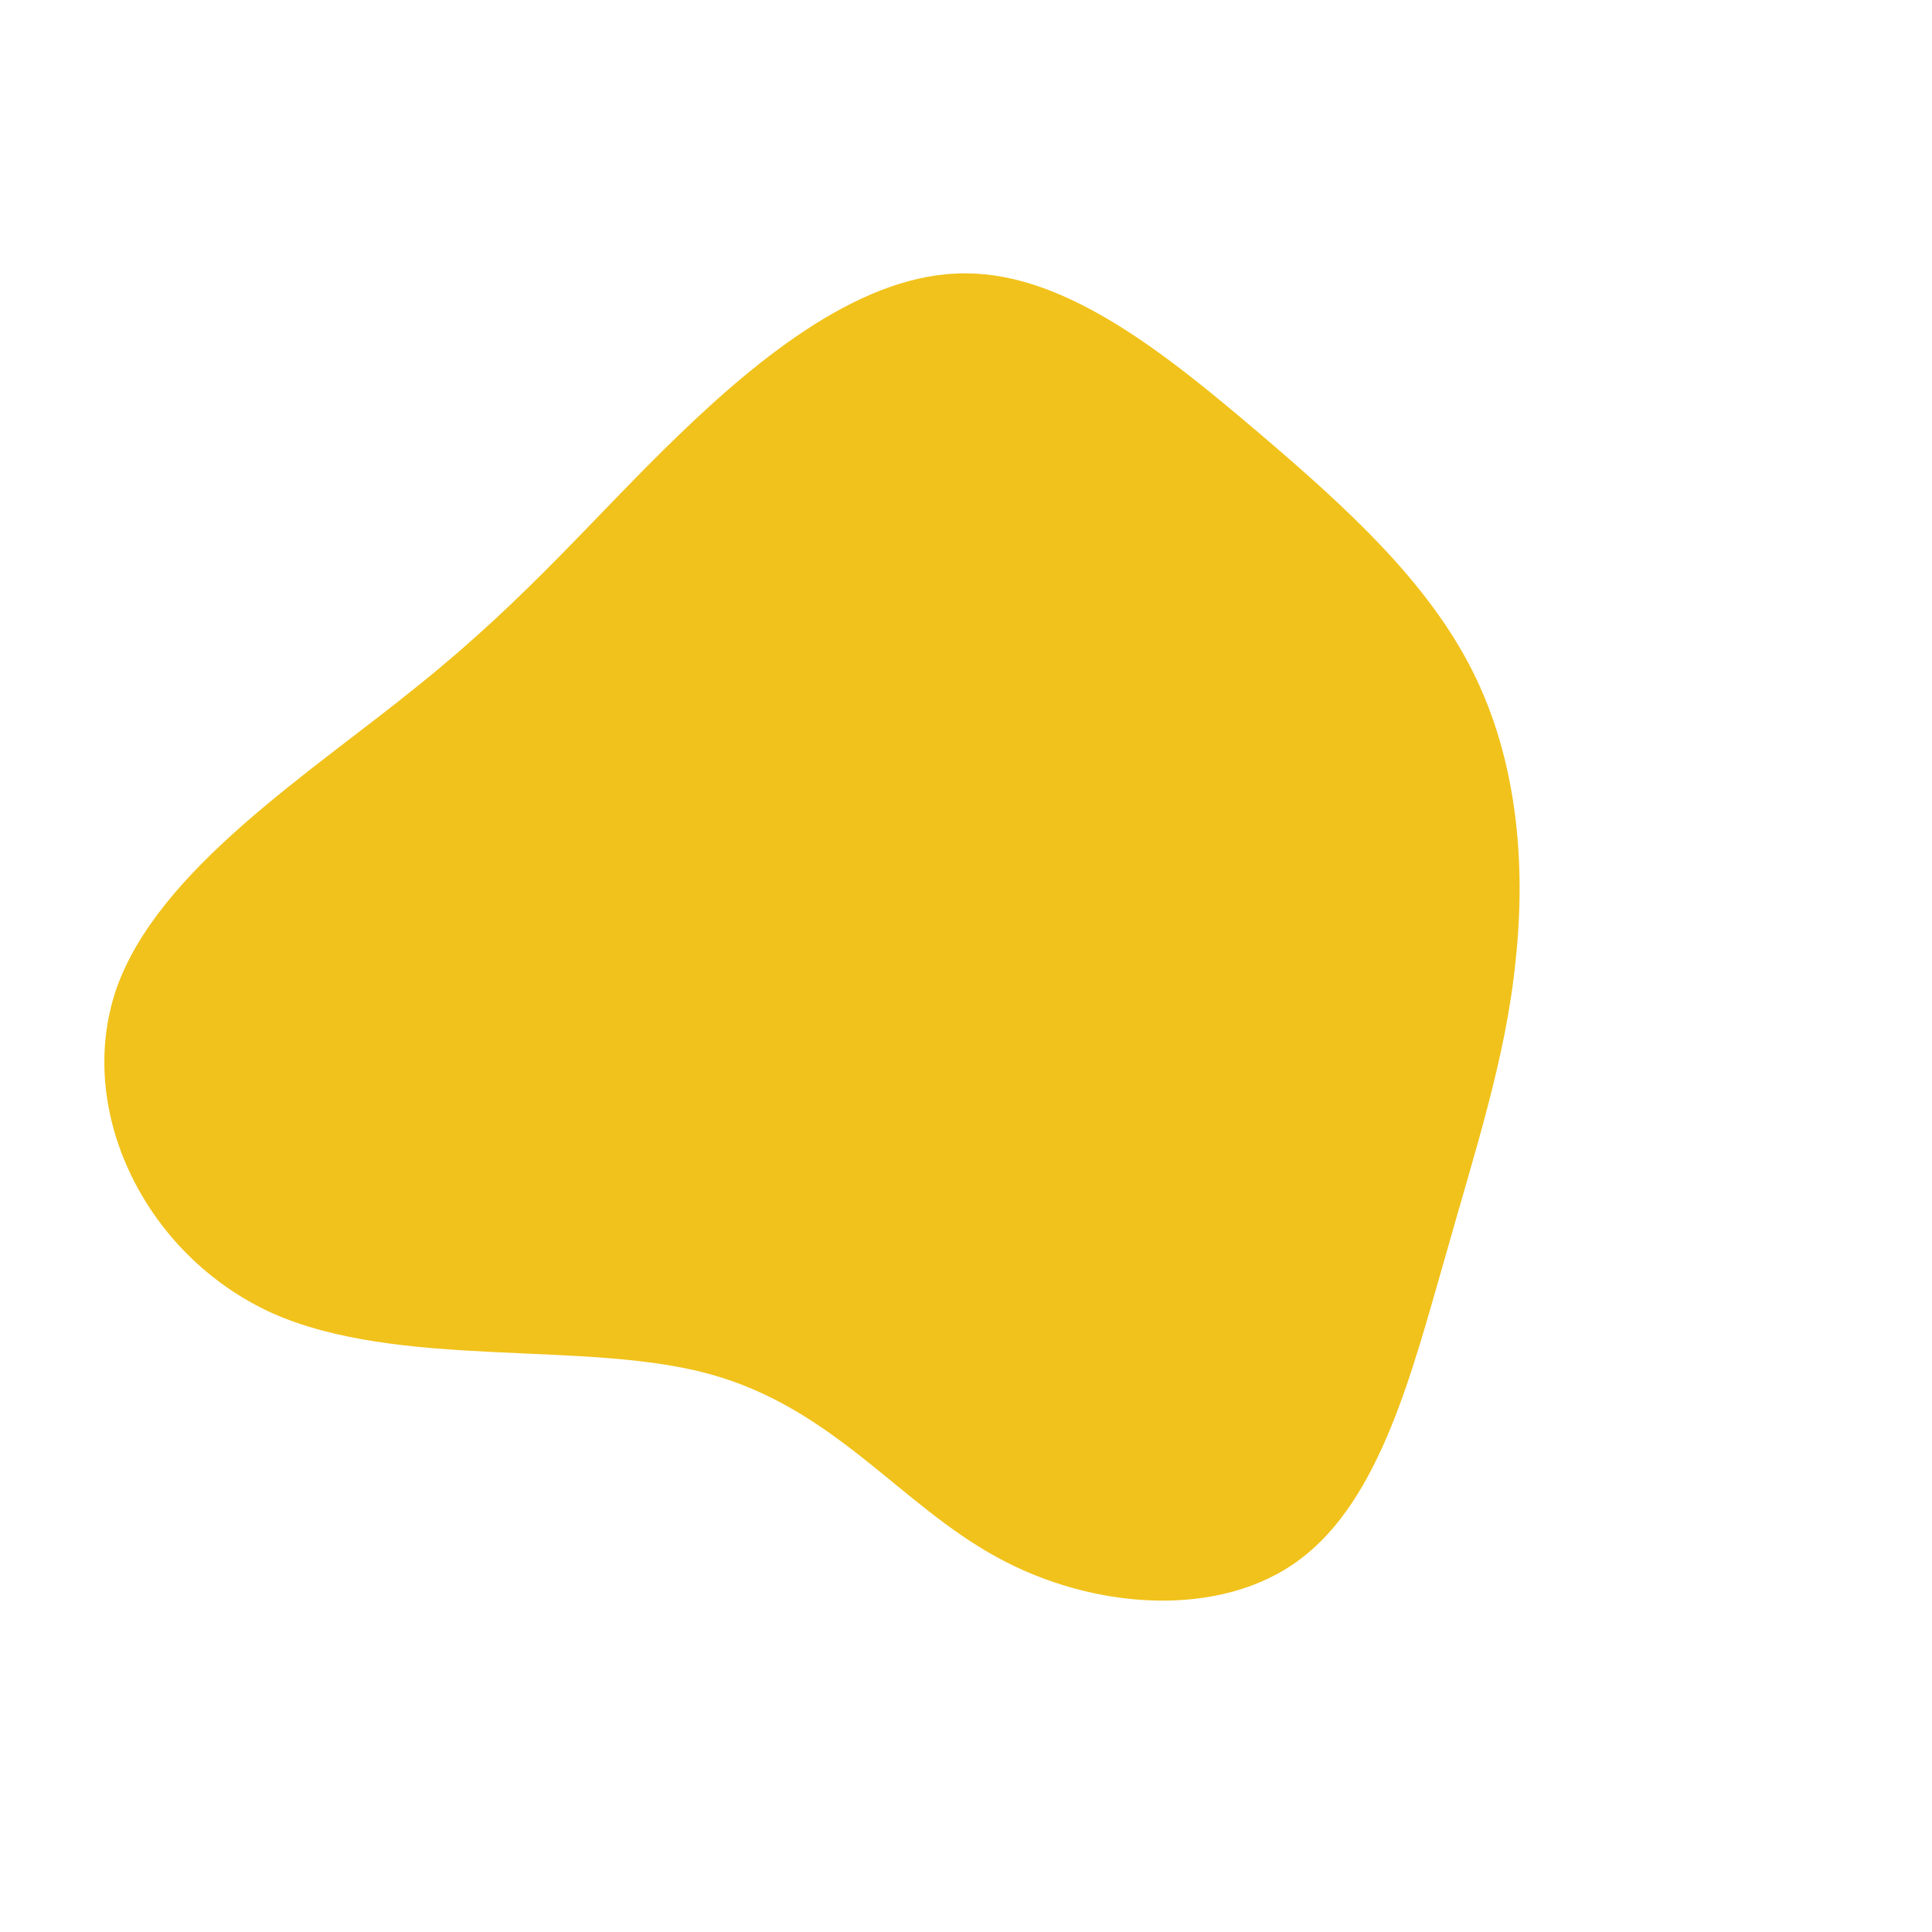 <?xml version="1.0" standalone="no"?>
<svg viewBox="0 0 200 200" xmlns="http://www.w3.org/2000/svg">
  <path fill="#F1C21B" d="M30.3,-55.2C39.7,-47.2,47.8,-39.7,52.4,-30.6C57,-21.5,58,-10.8,56.9,-0.6C55.9,9.5,52.7,19.1,49.5,30.5C46.2,41.9,42.9,55.2,34.6,61.4C26.4,67.6,13.2,66.7,3.2,61.2C-6.9,55.7,-13.7,45.7,-26.7,42.2C-39.6,38.7,-58.7,41.8,-71.9,35.9C-85,29.9,-92.2,15,-88,2.5C-83.7,-10,-67.8,-20,-56.5,-29.2C-45.2,-38.3,-38.4,-46.6,-29.8,-54.9C-21.1,-63.3,-10.5,-71.8,0,-71.7C10.5,-71.7,21,-63.1,30.3,-55.2Z" transform="translate(100 100)" />
</svg>
